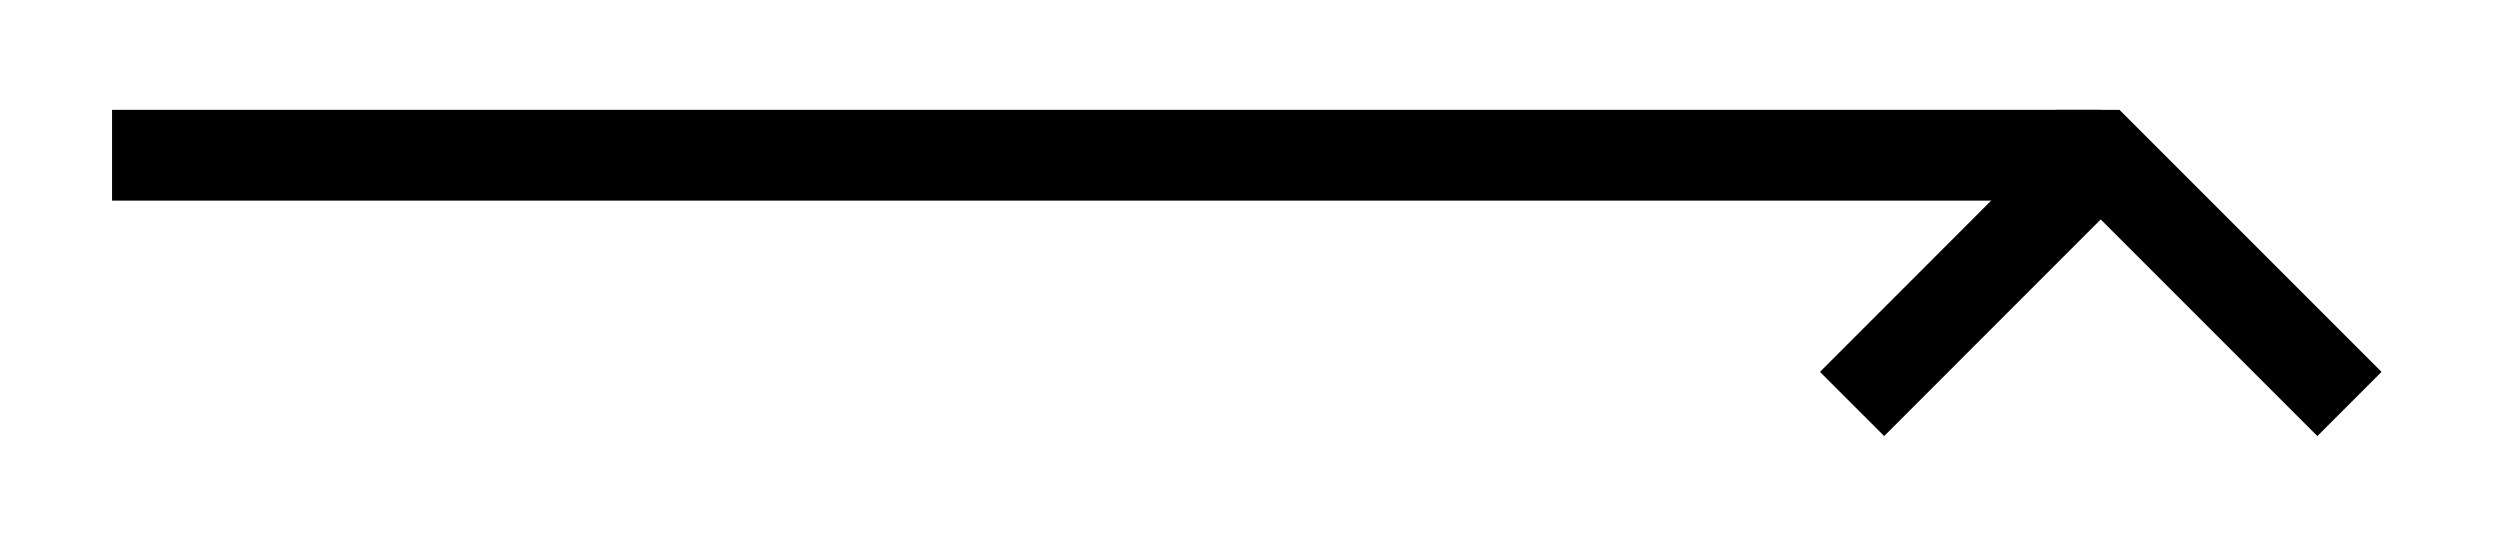 <svg xmlns="http://www.w3.org/2000/svg" width="21.951" height="4.898"><defs><clipPath id="a"><path d="M4 0h17.926v4.848H4Zm0 0"/></clipPath></defs><path fill="none" stroke="#000" stroke-miterlimit="10" stroke-width=".797" d="M.984 1.363h17.461"/><g clip-path="url(#a)"><path fill="none" stroke="#000" stroke-miterlimit="10" stroke-width=".797" d="m20.629 3.547-2.184-2.184h-.398m-1.785 2.184 2.183-2.184"/></g></svg>